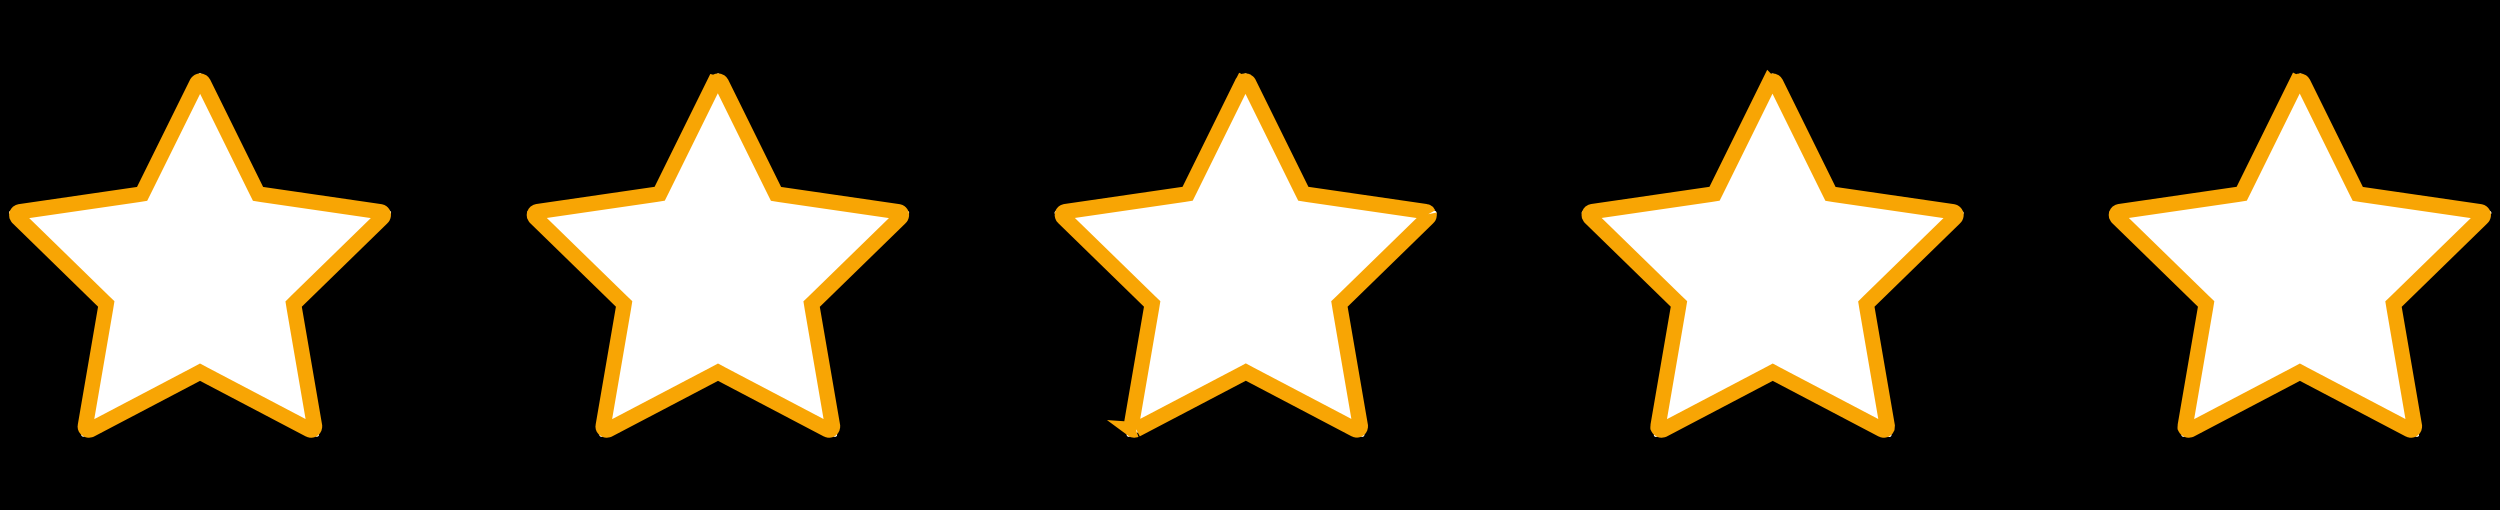 <?xml version="1.0" encoding="UTF-8"?>
<svg id="Layer_2" data-name="Layer 2" xmlns="http://www.w3.org/2000/svg" xmlns:xlink="http://www.w3.org/1999/xlink" viewBox="0 0 196 40">
  <defs>
    <style>
      .cls-1 {
        clip-path: url(#clippath);
      }

      .cls-2 {
        stroke: #f8a504;
        stroke-width: 1.2px;
      }

      .cls-2, .cls-3 {
        fill: none;
      }
    </style>
    <clipPath id="clippath">
      <rect class="cls-3" width="196" height="40"/>
    </clipPath>
  </defs>
  <g id="Layer_1-2" data-name="Layer 1">
    <g class="cls-1">
      <path d="M0,0V40H196V0H0ZM30.61,16.8l-7.06,6.88-.28,.27,.07,.39,1.67,9.71s0,.06-.01,.09c-.01,.03-.03,.06-.06,.07-.03,.02-.06,.03-.09,.03-.03,0-.06,0-.09-.02l-8.72-4.58-.35-.18-.35,.18-8.72,4.58s-.05,.02-.08,.02c-.04,0-.07-.01-.1-.03-.03-.02-.05-.04-.06-.07-.01-.03-.02-.06-.01-.09l1.67-9.71,.07-.39-.28-.27L.76,16.8s-.04-.05-.05-.08c0-.03,0-.06,0-.09,.01-.03,.03-.06,.05-.08,.02-.02,.05-.03,.09-.04l9.75-1.42,.39-.06,.17-.35L15.53,5.84s.04-.05,.06-.07c.03-.02,.06-.03,.09-.03s.06,0,.09,.03c.03,.02,.05,.04,.06,.07l4.36,8.83,.18,.35,.39,.06,9.75,1.42c.06,.01,.12,.06,.14,.12,.02,.06,0,.13-.04,.18Zm40.62,0l-7.06,6.88-.28,.28,.07,.39,1.67,9.71s0,.06-.01,.09c-.01,.03-.03,.06-.06,.07-.03,.02-.06,.03-.09,.03-.03,0-.06,0-.09-.02h0s-8.72-4.59-8.72-4.59l-.35-.18-.35,.18-8.72,4.59s-.05,.02-.08,.02c-.04,0-.07-.01-.1-.03-.03-.02-.05-.04-.06-.07-.01-.03-.02-.06-.01-.09l1.67-9.71,.07-.39-.28-.27-7.06-6.88s-.04-.05-.05-.08c0-.03,0-.06,0-.09,0-.03,.03-.06,.05-.08,.02-.02,.05-.03,.09-.04l9.75-1.42,.39-.06,.17-.35,4.36-8.83s.04-.05,.06-.07c.03-.02,.06-.03,.09-.03,.03,0,.06,0,.09,.03,.03,.02,.05,.04,.06,.07l4.36,8.83,.18,.35,.39,.06,9.75,1.42c.06,.01,.12,.06,.14,.12,0,.03,.01,.06,0,.09,0,.03-.02,.06-.05,.08Zm41.34,0l-7.06,6.88-.28,.28,.07,.39,1.67,9.71s0,.06-.01,.09c-.01,.03-.03,.06-.06,.07-.03,.02-.06,.03-.09,.03-.03,0-.06,0-.09-.02h0s-8.72-4.59-8.72-4.59l-.35-.18-.35,.18-8.72,4.59s-.05,.02-.08,.02c-.04,0-.07-.01-.1-.03-.03-.02-.05-.04-.06-.07-.01-.03-.02-.06-.01-.09l1.67-9.71,.07-.39-.28-.27-7.06-6.88s-.04-.05-.05-.08c0-.03,0-.06,0-.09,.01-.03,.03-.06,.05-.08,.02-.02,.05-.03,.09-.04l9.75-1.42,.39-.06,.18-.35,4.36-8.83s.04-.05,.06-.07c.03-.02,.06-.03,.09-.03,.03,0,.06,0,.09,.03,.03,.02,.05,.04,.06,.07l4.36,8.83,.18,.35,.39,.06,9.75,1.42c.06,.01,.12,.06,.14,.12,0,.03,0,.06,0,.09,0,.03-.02,.06-.05,.08Zm41.33,0l-7.06,6.88-.28,.28,.06,.39,1.67,9.71s0,.06,0,.09c-.01,.03-.03,.06-.06,.08-.03,.02-.06,.03-.09,.03-.03,0-.07,0-.09-.02h0s-8.72-4.59-8.72-4.59l-.35-.18-.35,.18-8.72,4.59s-.05,.02-.08,.02c-.04,0-.07-.01-.1-.03-.03-.02-.05-.04-.06-.07-.01-.03-.01-.06,0-.09l1.67-9.71,.06-.39-.28-.27-7.06-6.88s-.04-.05-.05-.08c0-.03,0-.06,0-.09,.01-.03,.03-.06,.05-.08,.02-.02,.06-.03,.09-.04l9.75-1.42,.39-.06,.17-.35,4.36-8.83s.04-.05,.06-.07c.03-.02,.06-.03,.09-.03,.03,0,.06,0,.09,.03,.03,.02,.05,.04,.06,.07l4.36,8.83,.18,.35,.39,.06,9.75,1.42c.06,.01,.12,.06,.14,.12,.01,.03,.01,.06,0,.09,0,.03-.02,.06-.04,.08Zm41.34,0l-7.05,6.88-.28,.28,.07,.39,1.67,9.71s0,.06,0,.09c-.01,.03-.03,.06-.06,.07-.03,.02-.06,.03-.09,.03-.03,0-.07,0-.09-.02h0s-8.72-4.59-8.72-4.59l-.35-.18-.35,.18-8.72,4.59s-.05,.02-.08,.02c-.04,0-.07-.01-.1-.03-.03-.02-.05-.04-.06-.07-.01-.03-.01-.06,0-.09l1.67-9.71,.07-.39-.28-.27-7.06-6.88s-.04-.05-.05-.08c0-.03,0-.06,0-.09,.01-.03,.03-.06,.05-.08,.02-.02,.05-.03,.09-.04l9.75-1.42,.39-.06,.18-.35,4.36-8.83s.03-.05,.06-.07c.03-.02,.06-.03,.09-.03,.03,0,.06,0,.09,.03,.03,.02,.05,.04,.06,.07l4.36,8.83,.18,.35,.39,.06,9.75,1.42c.06,.01,.11,.06,.14,.12h0s.01,.06,0,.09c0,.03-.02,.06-.05,.08Z"/>
      <path class="cls-2" d="M112,16.78s-.05-.09-.08-.13c-.04-.03-.09-.06-.14-.06l-9.29-1.35-.31-.05-.14-.28-4.15-8.41s-.06-.09-.1-.11-.09-.04-.15-.04-.1,.01-.15,.04-.08,.07-.1,.11l-.51-.26,.52,.26-4.15,8.41-.14,.28-.31,.05-9.28,1.35c-.05,0-.1,.03-.14,.06-.04,.03-.07,.08-.08,.13-.02,.05-.02,.1,0,.15,.01,.05,.04,.1,.08,.13l6.72,6.55,.23,.22-.05,.31-1.59,9.25m23.35-16.61s.02,.1,0,.15c-.01,.05-.04,.1-.08,.13l-6.72,6.55-.23,.22,.05,.31,1.59,9.25c0,.05,0,.1-.02,.15-.02,.05-.05,.09-.09,.12-.04,.03-.09,.05-.14,.05-.05,0-.1,0-.15-.03l-8.3-4.36-.28-.15-.28,.15-8.31,4.36M138.72,6.51s.06-.09,.1-.11,.09-.04,.15-.04c.05,0,.1,.01,.15,.04,.04,.03,.08,.07,.1,.11l4.15,8.41,.14,.28,.31,.05,9.29,1.35c.05,0,.1,.03,.14,.06,.04,.03,.07,.08,.09,.13,.02,.05,.02,.1,0,.15-.01,.05-.04,.1-.08,.13l-6.72,6.55-.22,.22,.05,.31,1.59,9.25c0,.05,0,.1-.01,.15-.02,.05-.05,.09-.1,.12-.04,.03-.09,.05-.14,.05-.05,0-.1,0-.15-.03l-8.3-4.36-.28-.15-.28,.15-8.3,4.36s-.08,.03-.13,.03c-.04,0-.08,0-.12-.03-.04-.02-.07-.04-.1-.07-.03-.03-.04-.07-.06-.11,0-.04-.01-.08,0-.12l1.59-9.25,.05-.31-.23-.22-6.72-6.55s-.06-.08-.08-.13c-.01-.05-.01-.1,0-.15,.02-.05,.05-.09,.09-.13,.04-.03,.09-.05,.14-.06l9.28-1.35,.31-.05,.14-.28,4.15-8.41h0Zm-82.67,0s.06-.08,.1-.11c.04-.03,.09-.04,.15-.04,.05,0,.1,.01,.15,.04,.04,.03,.08,.07,.1,.11l4.15,8.41,.14,.28,.31,.05,9.29,1.35c.05,0,.1,.03,.14,.06,.04,.03,.07,.08,.08,.13,.02,.05,.02,.1,0,.15-.01,.05-.04,.1-.08,.13l-6.72,6.55-.23,.22,.05,.31,1.59,9.25c0,.05,0,.1-.02,.15-.02,.05-.05,.09-.09,.12-.04,.03-.09,.05-.14,.05s-.1,0-.15-.03l-8.3-4.36-.28-.15-.28,.15-8.31,4.36s-.08,.03-.13,.03c-.04,0-.08,0-.12-.03-.04-.02-.07-.04-.1-.07-.03-.03-.05-.07-.06-.11-.01-.04-.01-.08,0-.12l1.59-9.25,.05-.31-.23-.22-6.72-6.55s-.06-.08-.08-.13c-.01-.05-.01-.1,0-.15,.02-.05,.05-.09,.09-.13,.04-.03,.09-.05,.14-.06l9.28-1.35,.31-.05,.14-.28,4.15-8.41h0Zm-40.61,0s.06-.09,.1-.11c.04-.03,.09-.04,.15-.04,.05,0,.1,.01,.15,.04,.04,.03,.08,.07,.1,.11l4.15,8.41,.14,.28,.31,.05,9.28,1.35c.05,0,.1,.03,.14,.06,.04,.03,.07,.08,.08,.13,.02,.05,.02,.1,0,.15-.01,.05-.04,.1-.08,.13l-6.72,6.55-.22,.22,.05,.31,1.59,9.25c0,.05,0,.1-.02,.15-.02,.05-.05,.09-.09,.12-.04,.03-.09,.05-.14,.05-.05,0-.1,0-.15-.03l-8.3-4.36-.28-.15-.28,.15-8.3,4.36s-.08,.03-.13,.03c-.04,0-.08,0-.12-.03-.04-.02-.07-.04-.1-.07-.03-.03-.05-.07-.06-.11-.01-.04-.01-.08,0-.12l1.59-9.25,.05-.31-.23-.22L1.4,17.07s-.06-.08-.08-.13c-.01-.05-.01-.1,0-.15,.02-.05,.05-.09,.09-.13,.04-.03,.09-.05,.14-.06l9.28-1.35,.31-.05,.14-.28L15.44,6.51h0Zm164.62,0s.06-.09,.1-.11c.04-.03,.09-.04,.15-.04,.05,0,.1,.01,.15,.04,.04,.03,.08,.07,.1,.11l4.15,8.41,.14,.28,.31,.05,9.29,1.35c.05,0,.1,.03,.14,.06,.04,.03,.07,.08,.09,.13,.02,.05,.02,.1,0,.15-.01,.05-.04,.1-.08,.13l-6.72,6.55-.23,.22,.05,.31,1.59,9.25c0,.05,0,.1-.02,.15-.02,.05-.05,.09-.09,.12-.04,.03-.09,.05-.14,.05-.05,0-.1,0-.15-.03l-8.3-4.36-.28-.15-.28,.15-8.3,4.36s-.08,.03-.13,.03c-.04,0-.08,0-.12-.03-.04-.02-.07-.04-.1-.07-.03-.03-.04-.07-.06-.11,0-.04-.01-.08,0-.12l1.59-9.25,.05-.31-.23-.22-6.72-6.55s-.06-.08-.08-.13c-.01-.05-.01-.1,0-.15,.02-.05,.05-.09,.09-.13,.04-.03,.09-.05,.14-.06l9.28-1.35,.31-.05,.14-.28,4.15-8.41h0Zm-91.01,27.18s-.08,.03-.13,.03c-.06,0-.12-.02-.16-.05l.29,.02Z"/>
    </g>
  </g>
</svg>